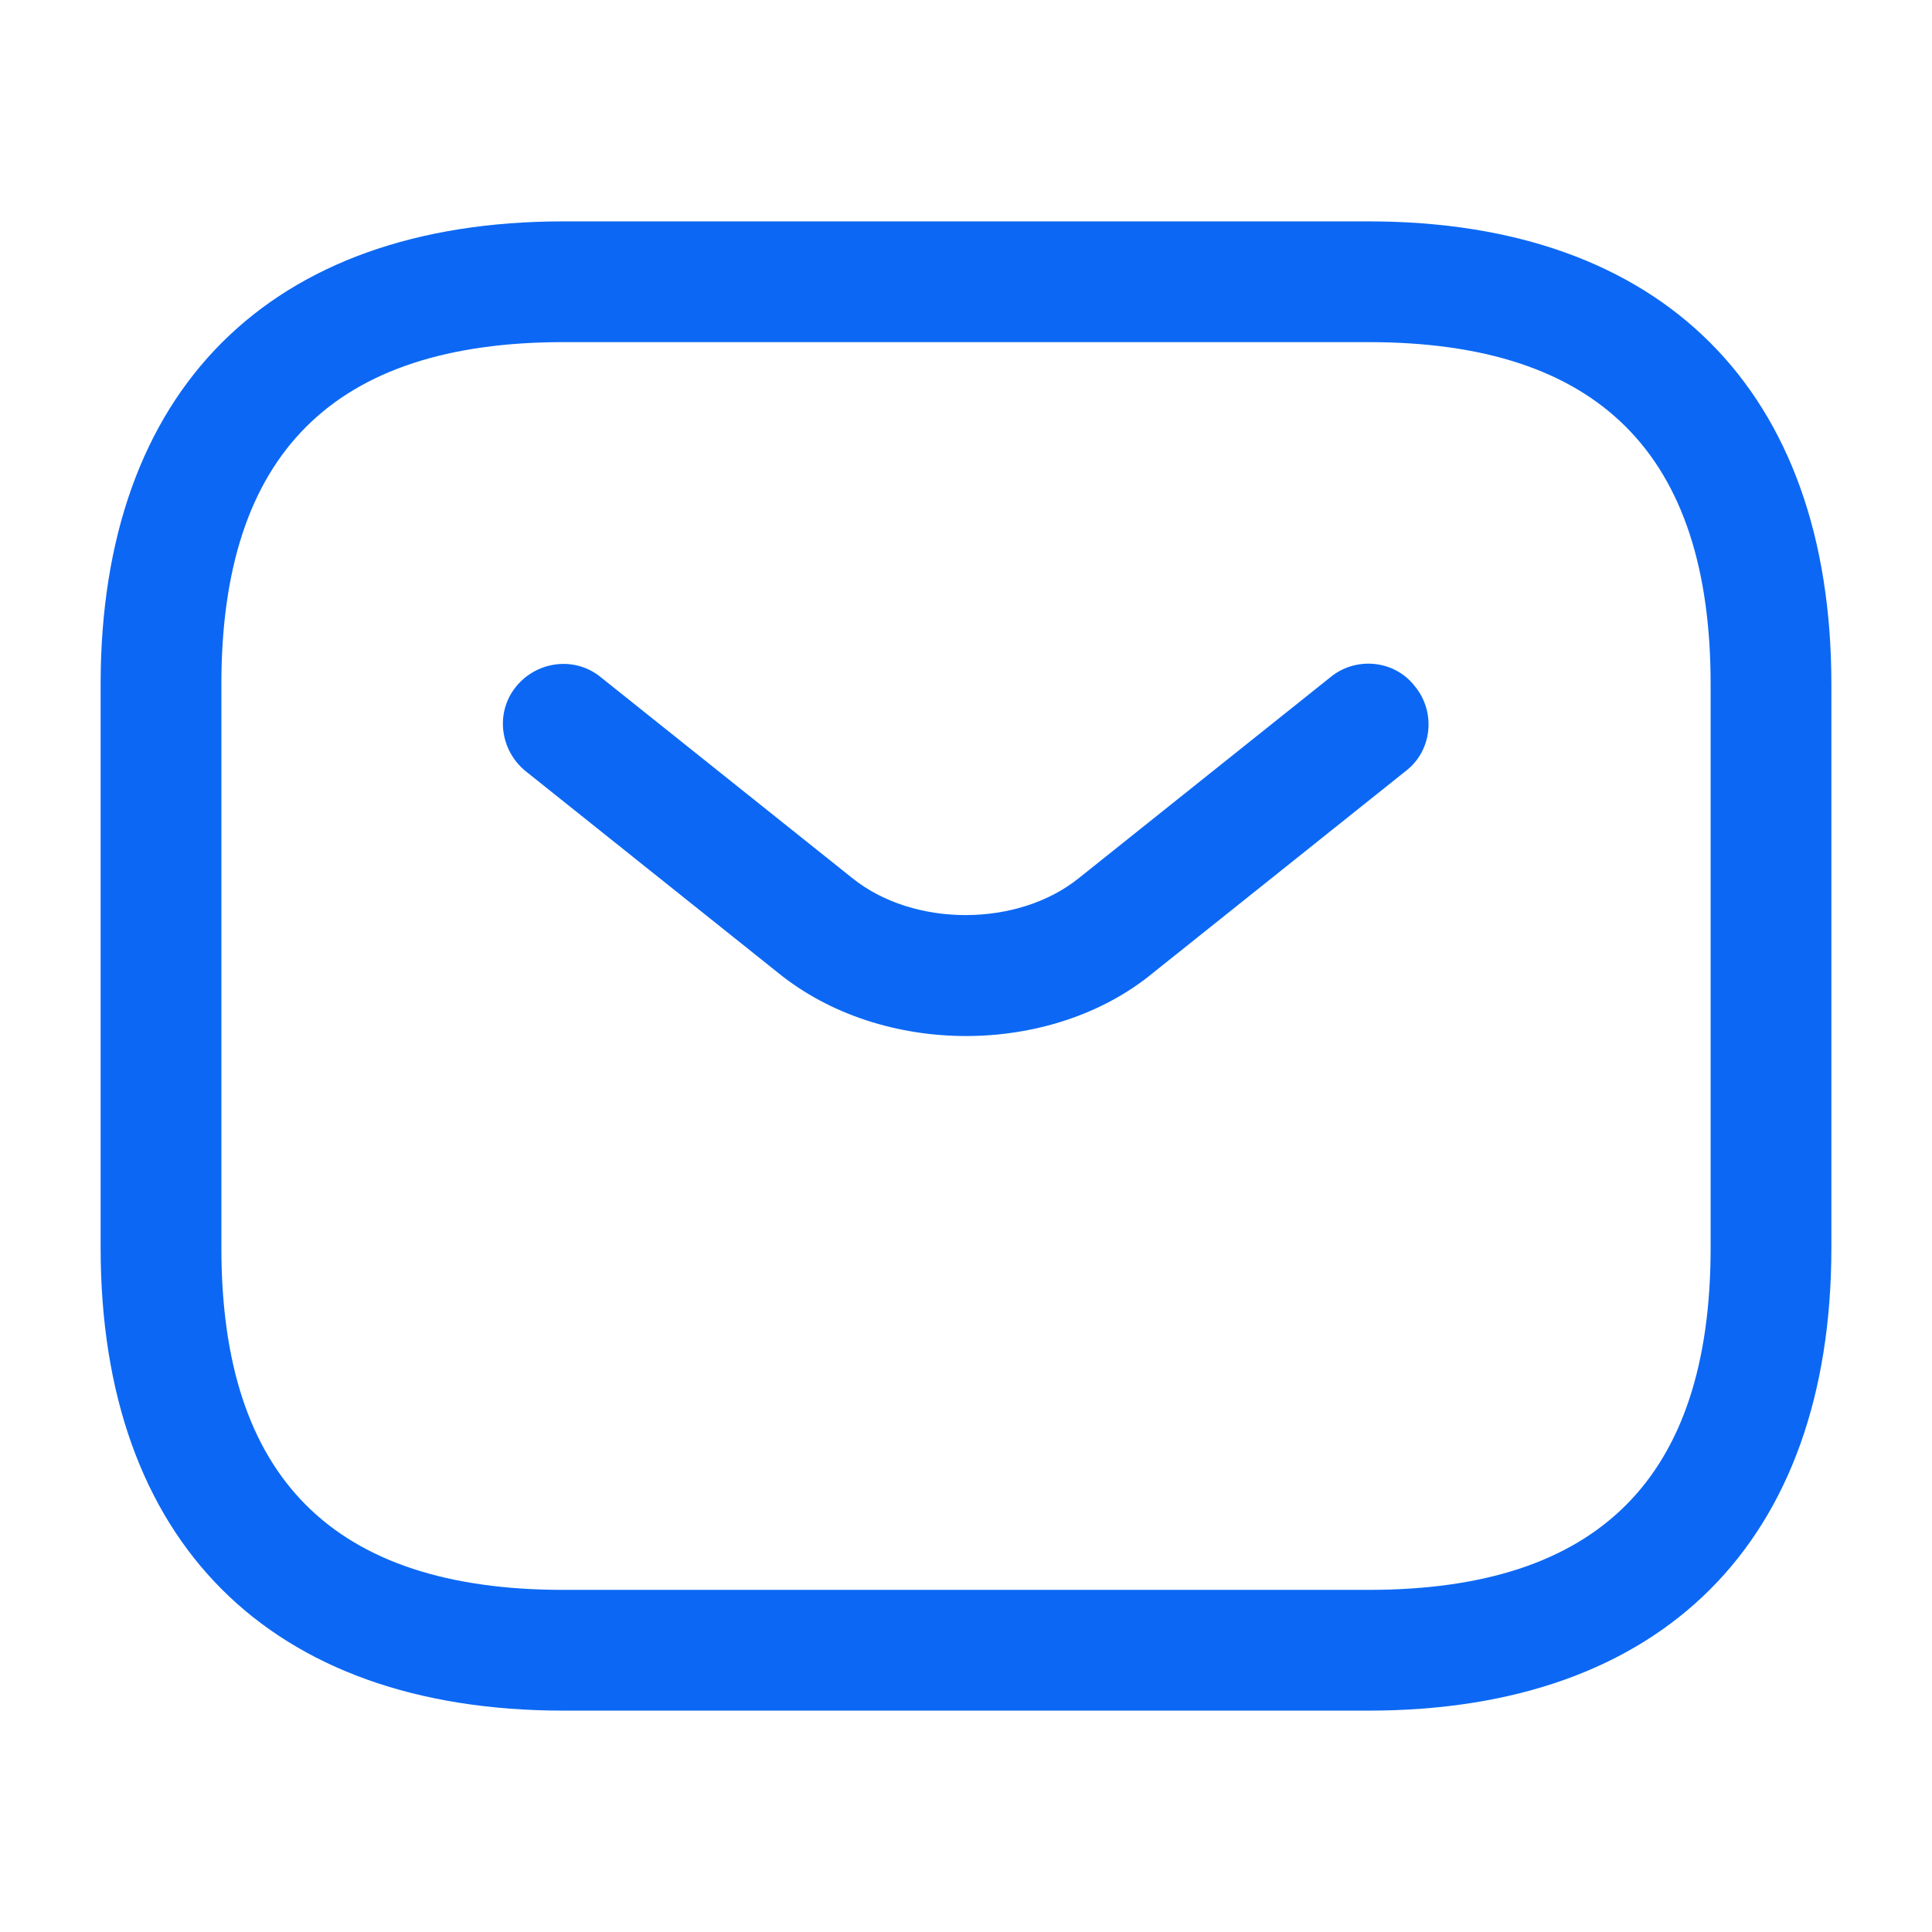 <svg width="100%" height="100%" viewBox="0 0 48 48" fill="none" xmlns="http://www.w3.org/2000/svg">
<path d="M34 42.5H14C6.7 42.5 2.5 38.3 2.5 31V17C2.5 9.7 6.7 5.5 14 5.5H34C41.3 5.5 45.5 9.7 45.5 17V31C45.5 38.3 41.3 42.5 34 42.5ZM14 8.5C8.28 8.5 5.5 11.28 5.5 17V31C5.5 36.72 8.28 39.5 14 39.5H34C39.72 39.5 42.5 36.72 42.5 31V17C42.5 11.28 39.72 8.5 34 8.5H14Z" fill="#0C68F4"/>
<path d="M24 25.74C22.32 25.74 20.62 25.22 19.32 24.16L13.06 19.16C12.42 18.64 12.3 17.7 12.82 17.06C13.34 16.42 14.28 16.3 14.92 16.82L21.18 21.82C22.7 23.04 25.279 23.04 26.799 21.82L33.06 16.82C33.7 16.3 34.66 16.4 35.16 17.06C35.68 17.7 35.58 18.66 34.92 19.16L28.66 24.16C27.38 25.22 25.68 25.74 24 25.74Z" fill="#0C68F4"/>
</svg>
